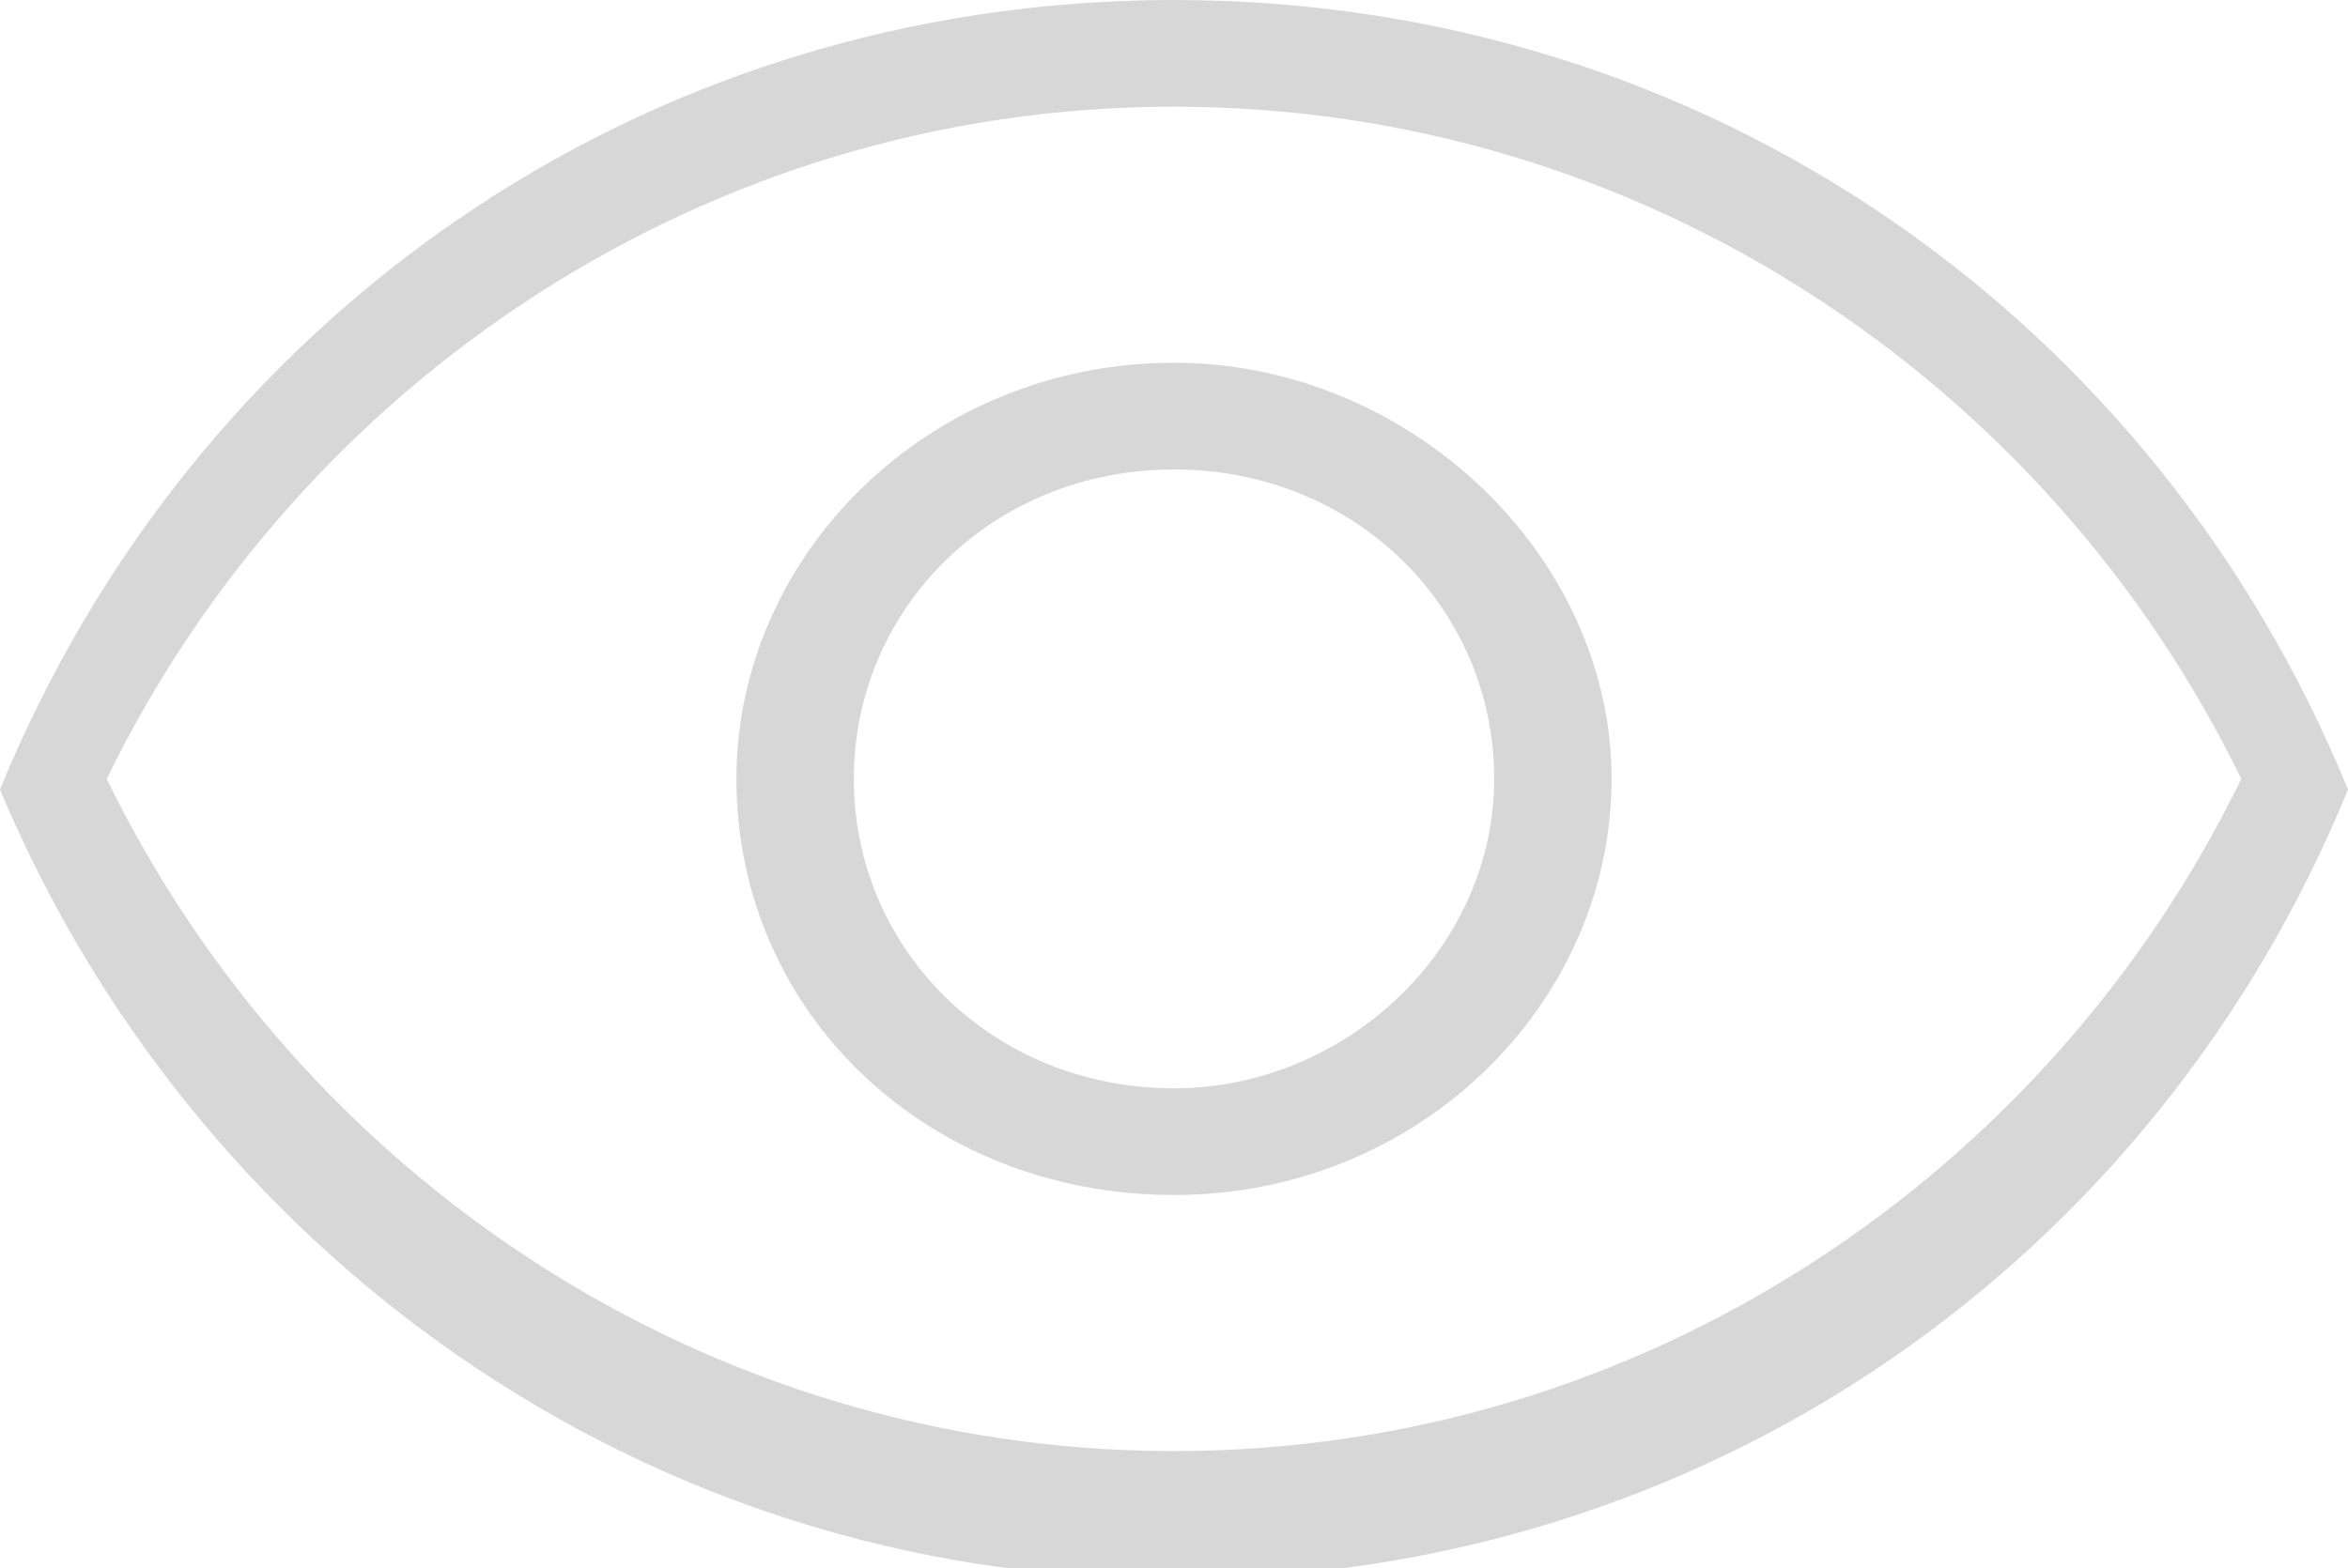 <?xml version="1.0" encoding="utf-8"?>
<!-- Generator: Adobe Illustrator 19.0.0, SVG Export Plug-In . SVG Version: 6.00 Build 0)  -->
<svg version="1.1" id="图层_1" xmlns="http://www.w3.org/2000/svg" xmlns:xlink="http://www.w3.org/1999/xlink" x="0px" y="0px"
	 viewBox="-268.8 391.9 22 14.7" style="enable-background:new -268.8 391.9 22 14.7;" xml:space="preserve">
<style type="text/css">
	.st0{fill:#D7D7D7;}
</style>
<path class="st0" d="M-257.8,391.9c-5,0-9.2,3-11,7.4c1.8,4.3,6,7.4,11,7.4c5,0,9.2-3,11-7.4C-248.6,394.9-252.8,391.9-257.8,391.9z
	 M-257.8,405.5c-4.4,0-8.2-2.6-10-6.3c1.8-3.7,5.6-6.3,10-6.3c4.4,0,8.2,2.6,10,6.3C-249.6,402.9-253.4,405.5-257.8,405.5z"/>
<path class="st0" d="M-257.8,395.3c-2.3,0-4.1,1.8-4.1,3.9c0,2.2,1.8,3.9,4.1,3.9c2.3,0,4.1-1.8,4.1-3.9
	C-253.7,397.1-255.6,395.3-257.8,395.3z M-257.8,402.1c-1.7,0-3-1.3-3-2.9c0-1.6,1.3-2.9,3-2.9c1.7,0,3,1.3,3,2.9
	C-254.8,400.8-256.2,402.1-257.8,402.1z"/>
<path class="st0" d="M-257.8,396.8"/>
</svg>

